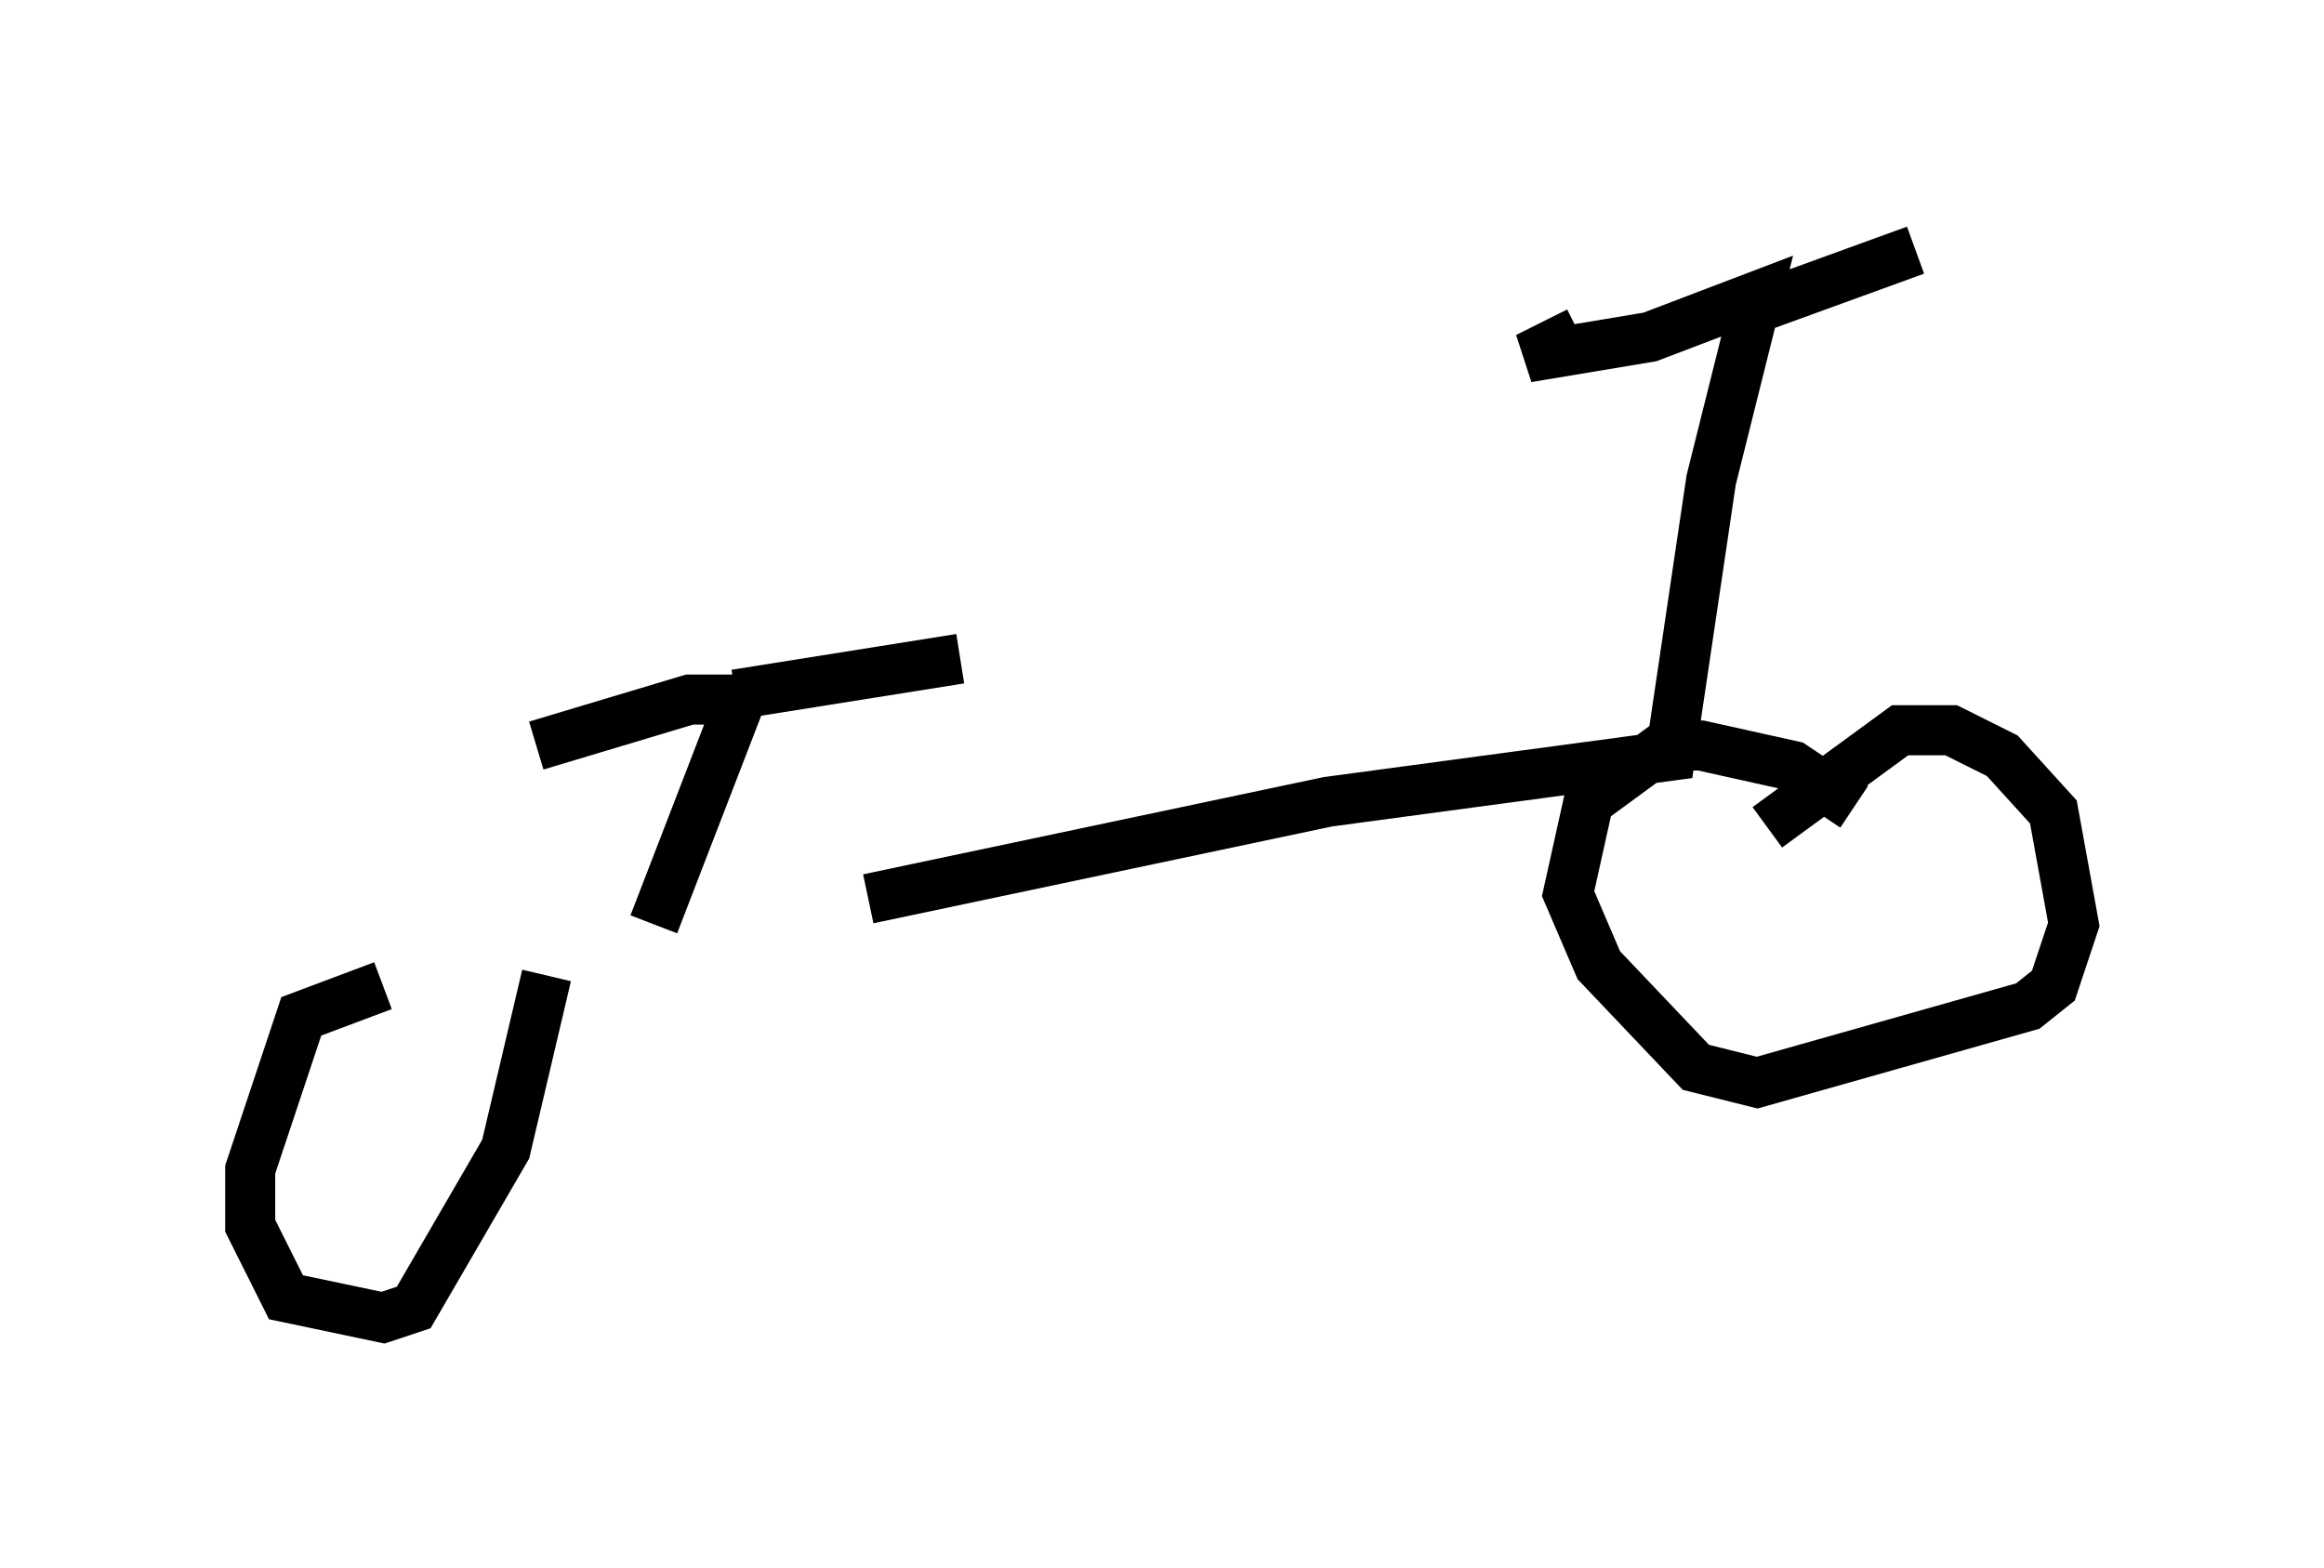 <?xml version="1.0" encoding="utf-8" ?>
<svg baseProfile="full" height="31.336" version="1.1" width="46.444" xmlns="http://www.w3.org/2000/svg" xmlns:ev="http://www.w3.org/2001/xml-events" xmlns:xlink="http://www.w3.org/1999/xlink"><defs /><rect fill="white" height="31.336" width="46.444" x="0" y="0" /><path d="M7.246, 19.19 m10.106, -1.225 l9.188, -1.94 6.84, -0.919 l0.817, -5.513 0.919, -3.675 l-2.144, 0.817 -2.45, 0.408 l1.021, -0.51 m3.369, -0.408 l3.369, -1.225 m-25.215, 13.475 l1.735, -4.492 -1.021, 0.0 l-3.063, 0.919 m3.981, -1.021 l4.492, -0.715 m17.865, 2.96 l-1.225, -0.817 -1.838, -0.408 l-0.715, 0.0 -1.531, 1.123 l-0.408, 1.838 0.613, 1.429 l1.94, 2.042 1.225, 0.306 l5.41, -1.531 0.51, -0.408 l0.408, -1.225 -0.408, -2.246 l-1.021, -1.123 -1.021, -0.51 l-1.021, 0.0 -2.654, 1.94 m-27.665, 3.165 l-1.633, 0.613 -1.021, 3.063 l0.0, 1.123 0.715, 1.429 l1.94, 0.408 0.613, -0.204 l1.838, -3.165 0.817, -3.471 " fill="none" stroke="black" stroke-width="1" /></svg>